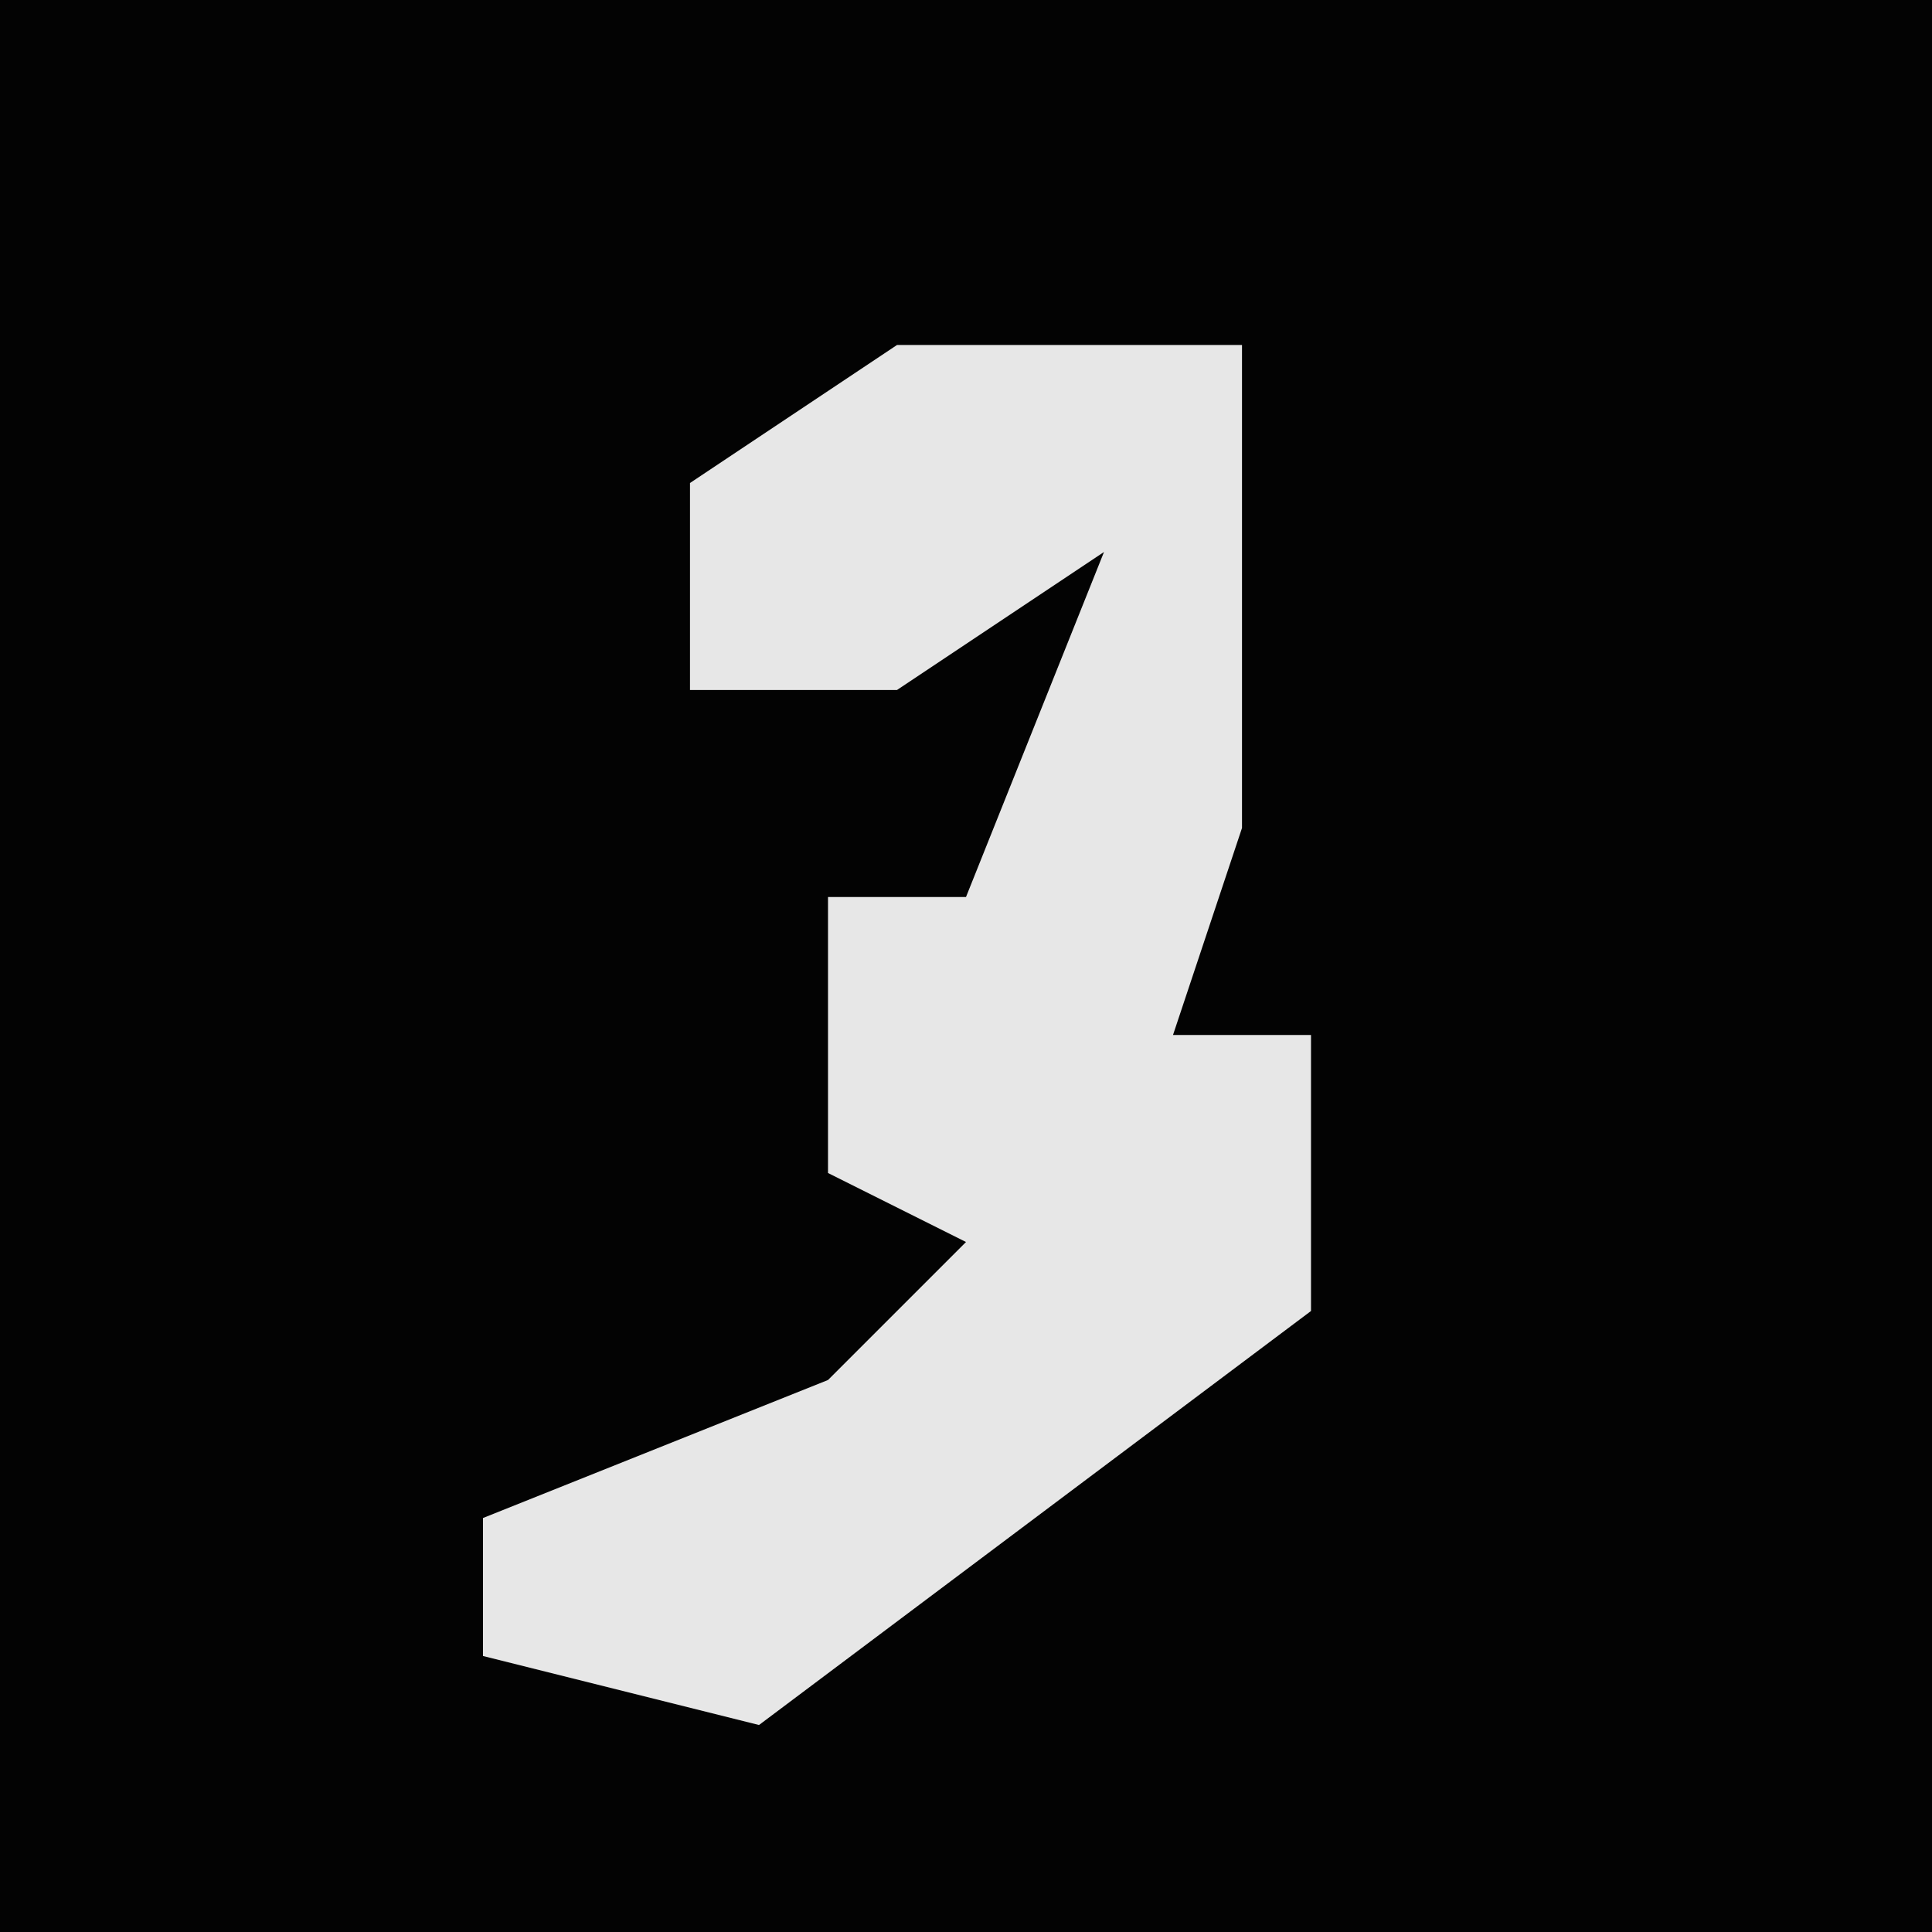<?xml version="1.0" encoding="UTF-8"?>
<svg version="1.1" xmlns="http://www.w3.org/2000/svg" width="28" height="28">
<path d="M0,0 L28,0 L28,28 L0,28 Z " fill="#030303" transform="translate(0,0)"/>
<path d="M0,0 L5,0 L5,7 L4,10 L6,10 L6,14 L-2,20 L-6,19 L-6,17 L-1,15 L1,13 L-1,12 L-1,8 L1,8 L3,3 L0,5 L-3,5 L-3,2 Z " fill="#E7E7E7" transform="translate(13,5)"/>
</svg>
